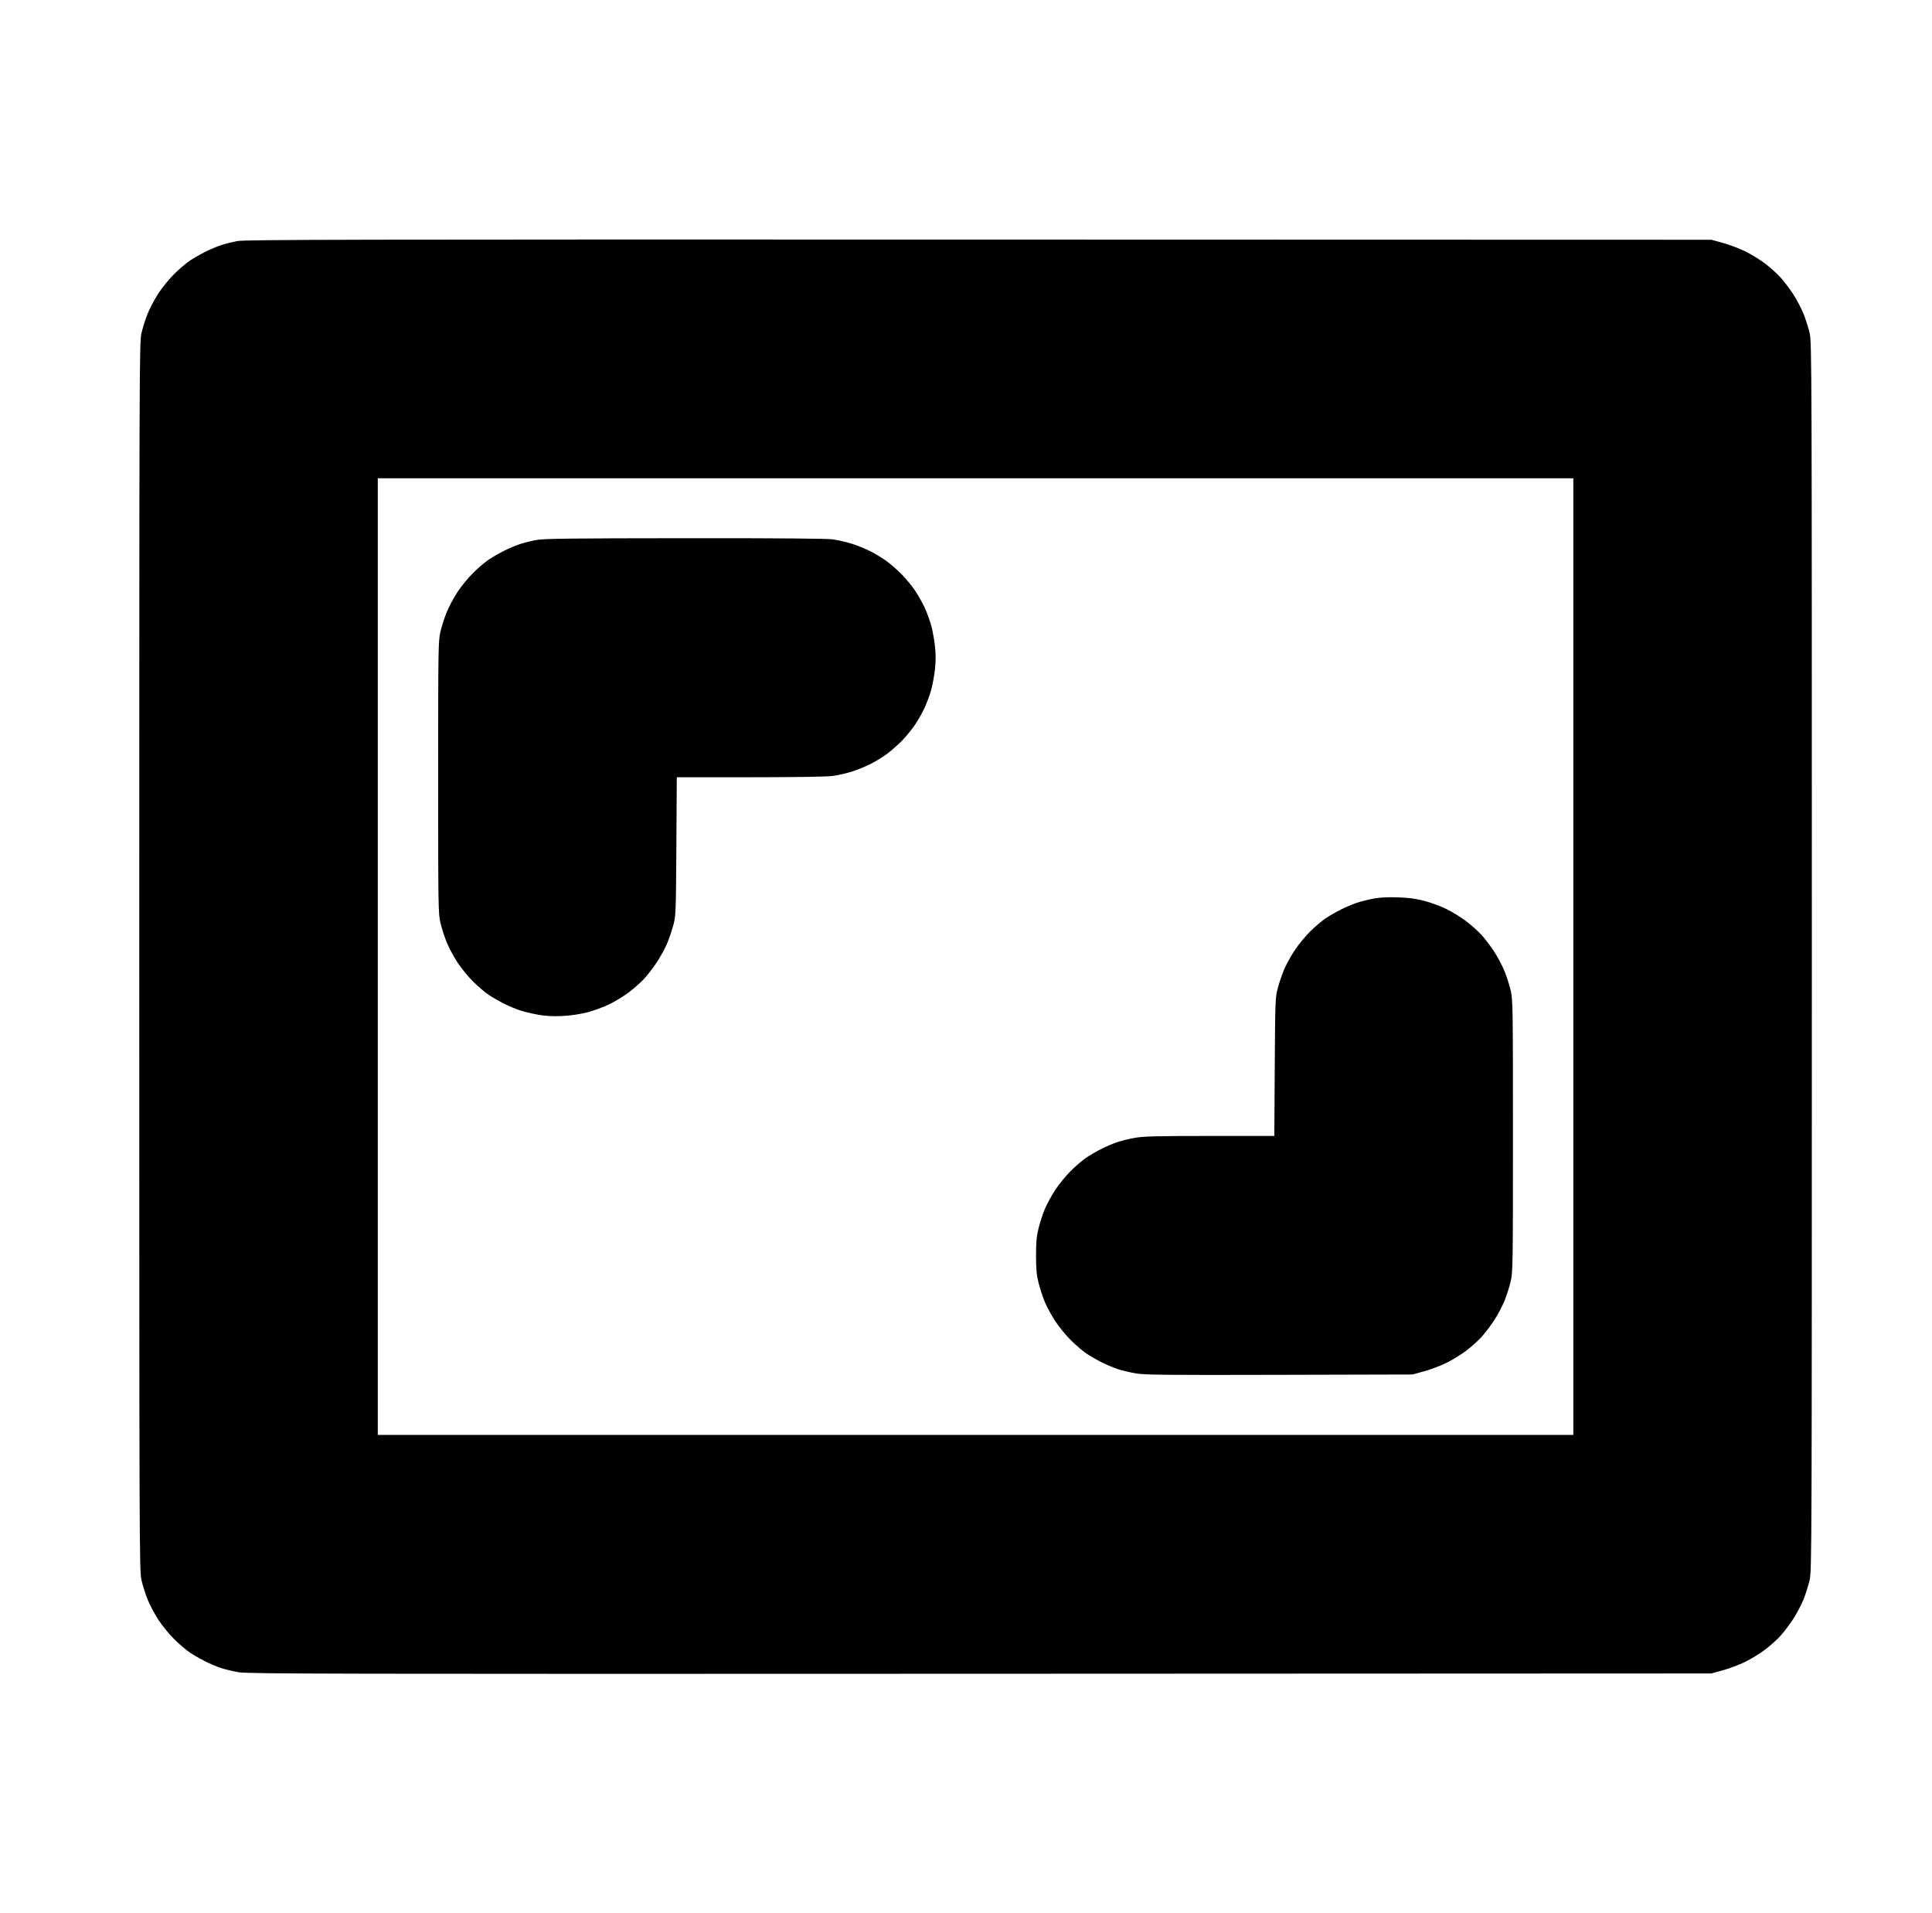<?xml version="1.0" standalone="no"?>
<!DOCTYPE svg PUBLIC "-//W3C//DTD SVG 1.1//EN" "http://www.w3.org/Graphics/SVG/1.1/DTD/svg11.dtd" >
<svg xmlns="http://www.w3.org/2000/svg" xmlns:xlink="http://www.w3.org/1999/xlink" version="1.1" viewBox="-10 0 1010 1000">
  <g transform="matrix(1 0 0 -1 0 800)">
   <path fill="currentColor"
d="M501.875 674.789l382.812 -0.102l6.067 -1.676c3.337 -0.922 8.532 -2.881 11.545 -4.353c3.012 -1.471 7.635 -4.303 10.274 -6.29c2.638 -1.988 6.28 -5.232 8.094 -7.211
c1.813 -1.978 4.824 -5.934 6.691 -8.791c1.867 -2.856 4.318 -7.497 5.449 -10.312c1.13 -2.814 2.577 -7.367 3.217 -10.117c1.125 -4.84 1.162 -15.253 1.162 -325.938c0 -310.685 -0.037 -321.098 -1.162 -325.938
c-0.64 -2.75 -2.087 -7.303 -3.217 -10.117c-1.131 -2.815 -3.582 -7.456 -5.449 -10.312c-1.867 -2.857 -4.878 -6.813 -6.691 -8.791c-1.813 -1.979 -5.456 -5.223 -8.094 -7.211
c-2.64 -1.987 -7.263 -4.819 -10.274 -6.29c-3.013 -1.472 -8.208 -3.431 -11.545 -4.353l-6.067 -1.676l-382.188 -0.161c-339.481 -0.144 -382.803 -0.055 -387.696 0.788c-3.03 0.522 -7.249 1.534 -9.375 2.249
s-5.81 2.272 -8.185 3.464c-2.375 1.189 -5.891 3.201 -7.812 4.47s-5.639 4.418 -8.26 6.999c-2.621 2.58 -6.377 7.17 -8.346 10.199c-1.97 3.028 -4.504 7.81 -5.635 10.625
c-1.13 2.814 -2.577 7.367 -3.217 10.117c-1.125 4.84 -1.162 15.253 -1.162 325.938c0 310.686 0.037 321.099 1.162 325.938c0.64 2.75 2.087 7.303 3.217 10.117c1.131 2.815 3.665 7.597 5.635 10.625
c1.969 3.029 5.725 7.619 8.346 10.199c2.621 2.581 6.338 5.73 8.26 6.999s5.438 3.28 7.812 4.47c2.375 1.191 6.073 2.755 8.219 3.476c2.145 0.721 6.082 1.706 8.75 2.189
c4.136 0.749 61.173 0.863 387.662 0.776h0.001zM500 550h-312.5v-250v-250h312.5h312.5v250v250h-312.5zM347.924 518.693c48.974 0.038 74.193 -0.163 77.474 -0.619c2.675 -0.372 7.125 -1.391 9.89 -2.263
c2.764 -0.871 7.135 -2.646 9.713 -3.942s6.468 -3.67 8.643 -5.272c2.176 -1.604 5.725 -4.729 7.887 -6.945c2.162 -2.217 5.253 -6 6.869 -8.408c1.615 -2.407 3.873 -6.415 5.017 -8.904
s2.664 -6.636 3.379 -9.214s1.603 -7.43 1.975 -10.781c0.483 -4.364 0.483 -7.823 0 -12.188c-0.372 -3.352 -1.26 -8.203 -1.975 -10.781s-2.235 -6.725 -3.379 -9.214s-3.401 -6.497 -5.017 -8.904
c-1.616 -2.408 -4.707 -6.191 -6.869 -8.408c-2.162 -2.216 -5.711 -5.341 -7.887 -6.945c-2.175 -1.603 -6.064 -3.976 -8.643 -5.272s-6.949 -3.071 -9.713 -3.942c-2.765 -0.872 -7.215 -1.891 -9.89 -2.263
c-3.056 -0.425 -19.118 -0.676 -43.223 -0.676h-38.359l-0.225 -36.094c-0.214 -34.472 -0.284 -36.318 -1.557 -41.094c-0.733 -2.75 -2.181 -7.046 -3.218 -9.548c-1.036 -2.501 -3.396 -6.86 -5.242 -9.688
c-1.848 -2.826 -4.843 -6.758 -6.656 -8.735c-1.813 -1.979 -5.456 -5.223 -8.094 -7.211c-2.64 -1.987 -7.263 -4.819 -10.274 -6.29c-3.013 -1.472 -8.208 -3.378 -11.545 -4.235
c-3.738 -0.961 -8.707 -1.693 -12.942 -1.905c-4.914 -0.248 -8.535 -0.056 -12.696 0.671c-3.202 0.561 -7.562 1.603 -9.688 2.317s-5.81 2.272 -8.185 3.464c-2.375 1.189 -5.891 3.201 -7.812 4.47
s-5.639 4.418 -8.26 6.999c-2.621 2.58 -6.377 7.17 -8.346 10.199c-1.97 3.028 -4.504 7.81 -5.635 10.625c-1.13 2.814 -2.577 7.367 -3.217 10.117c-1.097 4.719 -1.162 8.986 -1.162 75.938
s0.065 71.219 1.162 75.938c0.64 2.75 2.087 7.303 3.217 10.117c1.131 2.815 3.665 7.597 5.635 10.625c1.969 3.029 5.725 7.619 8.346 10.199c2.621 2.581 6.338 5.73 8.26 6.999s5.438 3.28 7.812 4.47
c2.375 1.191 6.073 2.755 8.219 3.476c2.145 0.721 6.082 1.705 8.75 2.188c3.968 0.718 18.056 0.888 77.461 0.933zM720.625 330.974c5.666 -0.18 9.479 -0.68 13.88 -1.818
c3.337 -0.863 8.532 -2.774 11.545 -4.246c3.012 -1.471 7.635 -4.303 10.274 -6.29c2.638 -1.988 6.28 -5.232 8.094 -7.211c1.813 -1.978 4.824 -5.934 6.691 -8.791c1.867 -2.856 4.318 -7.497 5.449 -10.312
c1.13 -2.814 2.577 -7.367 3.217 -10.117c1.097 -4.719 1.162 -8.986 1.162 -75.938s-0.065 -71.219 -1.162 -75.938c-0.64 -2.75 -2.087 -7.303 -3.217 -10.117c-1.131 -2.815 -3.582 -7.456 -5.449 -10.312
c-1.867 -2.857 -4.878 -6.813 -6.691 -8.791c-1.813 -1.979 -5.456 -5.223 -8.094 -7.211c-2.64 -1.987 -7.263 -4.819 -10.274 -6.29c-3.013 -1.472 -8.208 -3.429 -11.545 -4.347l-6.067 -1.672l-69.618 -0.179
c-60.422 -0.156 -70.355 -0.053 -75.196 0.782c-3.068 0.53 -7.318 1.548 -9.444 2.263s-5.81 2.272 -8.185 3.464c-2.375 1.189 -5.891 3.201 -7.812 4.47s-5.639 4.418 -8.26 6.999
c-2.621 2.58 -6.36 7.146 -8.31 10.144c-1.95 2.999 -4.393 7.499 -5.431 10c-1.037 2.502 -2.489 6.938 -3.228 9.86c-1.067 4.223 -1.342 7.171 -1.342 14.375s0.274 10.152 1.342 14.375
c0.738 2.922 2.19 7.358 3.228 9.86c1.038 2.501 3.48 7.001 5.431 10c1.949 2.998 5.688 7.563 8.31 10.144c2.621 2.581 6.338 5.73 8.26 6.999s5.438 3.28 7.812 4.47
c2.375 1.191 6.049 2.746 8.164 3.457s6.301 1.721 9.301 2.244c4.429 0.772 11.781 0.951 39.091 0.951h33.635l0.225 36.094c0.214 34.472 0.284 36.318 1.557 41.094c0.733 2.75 2.181 7.046 3.218 9.548
c1.036 2.501 3.479 7.001 5.429 10c1.949 2.998 5.688 7.563 8.31 10.144c2.621 2.581 6.338 5.73 8.26 6.999s5.438 3.28 7.812 4.47c2.375 1.191 6.073 2.755 8.219 3.476
c2.145 0.721 6.082 1.725 8.75 2.229c3.253 0.617 7.421 0.838 12.662 0.671z" />
  </g>

</svg>
